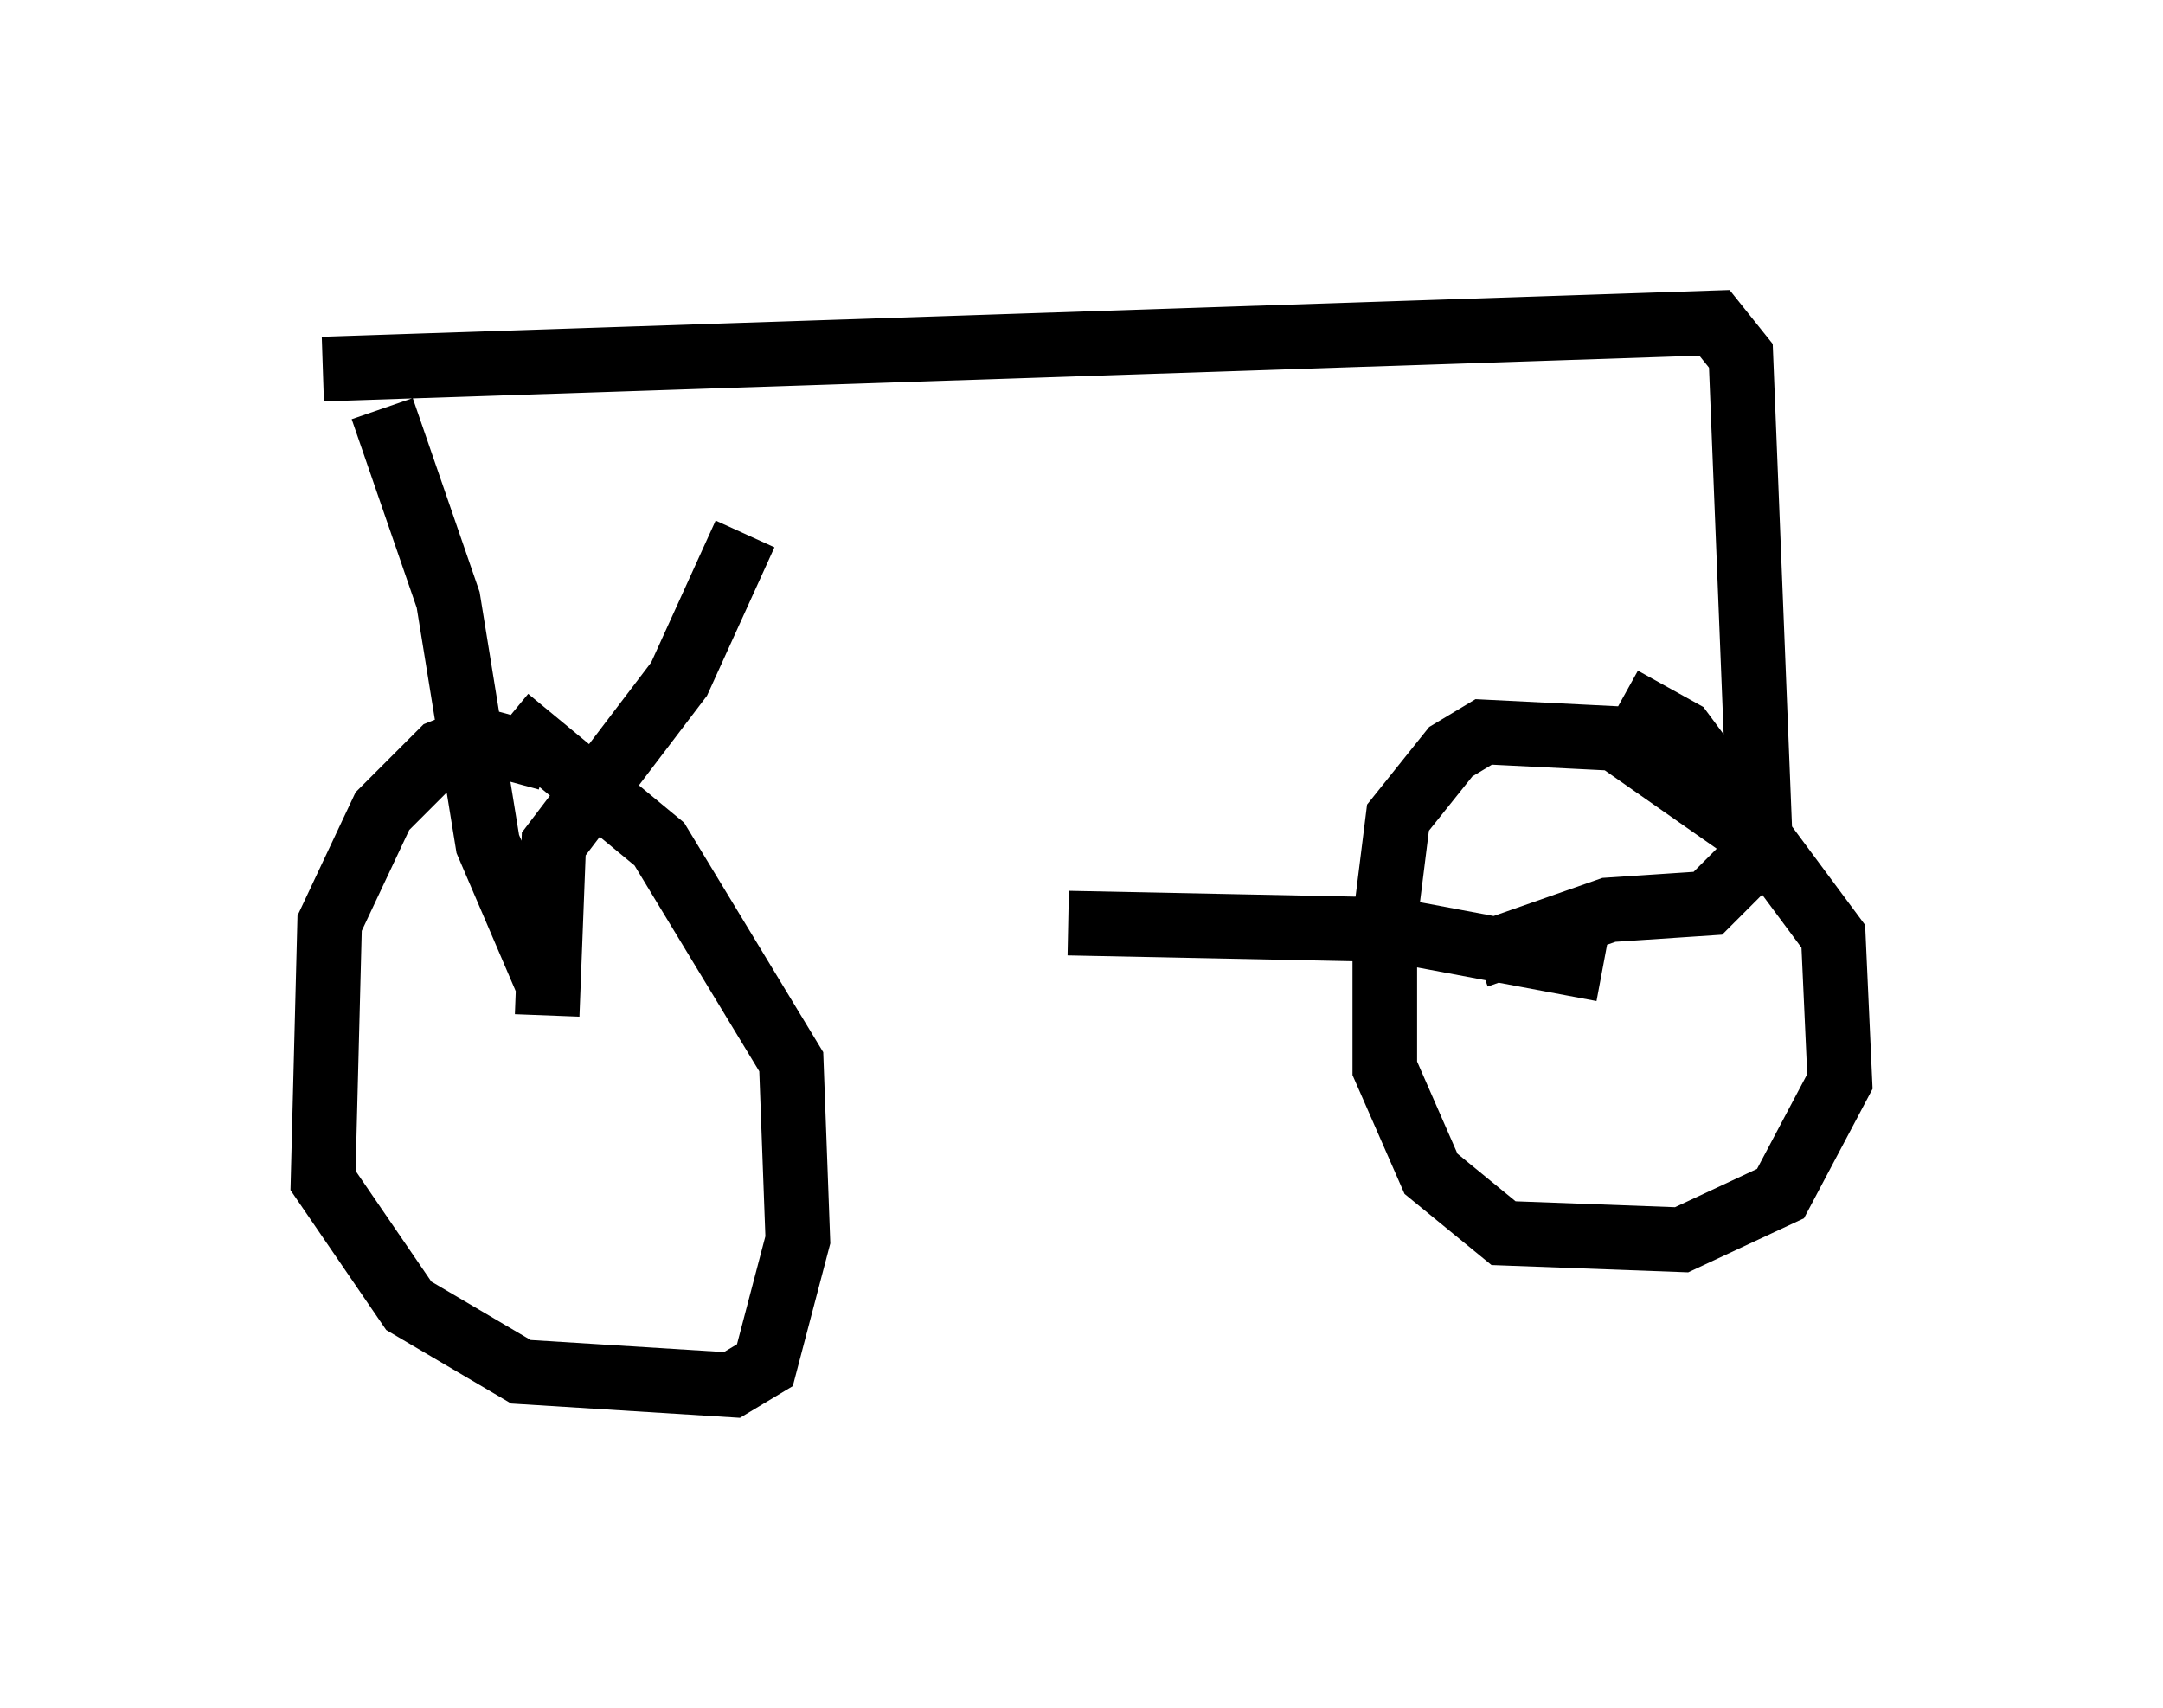 <?xml version="1.0" encoding="utf-8" ?>
<svg baseProfile="full" height="26.436" version="1.1" width="33.479" xmlns="http://www.w3.org/2000/svg" xmlns:ev="http://www.w3.org/2001/xml-events" xmlns:xlink="http://www.w3.org/1999/xlink"><defs /><rect fill="white" height="26.436" width="33.479" x="0" y="0" /><path d="M8.981, 12.35 m-0.51, -0.613 l-1.123, -0.306 -0.51, 0.204 l-0.919, 0.919 -0.817, 1.735 l-0.102, 3.981 1.327, 1.94 l1.735, 1.021 3.267, 0.204 l0.51, -0.306 0.51, -1.94 l-0.102, -2.756 -2.042, -3.369 l-2.348, -1.94 m19.192, 1.735 l-2.042, -1.429 -2.042, -0.102 l-0.51, 0.306 -0.817, 1.021 l-0.204, 1.633 0.0, 2.246 l0.715, 1.633 1.123, 0.919 l2.756, 0.102 1.531, -0.715 l0.919, -1.735 -0.102, -2.246 l-2.348, -3.165 -0.919, -0.51 m-0.306, 4.185 l-3.267, -0.613 -5.002, -0.102 m-8.065, 1.429 l0.102, -2.654 1.94, -2.552 l1.021, -2.246 m-3.063, 6.942 l-0.919, -2.144 -0.613, -3.777 l-1.021, -2.96 m-0.919, -0.613 l21.54, -0.715 0.408, 0.51 l0.306, 7.656 -0.817, 0.817 l-1.531, 0.102 -2.042, 0.715 " fill="none" stroke="black" stroke-width="1" /></svg>